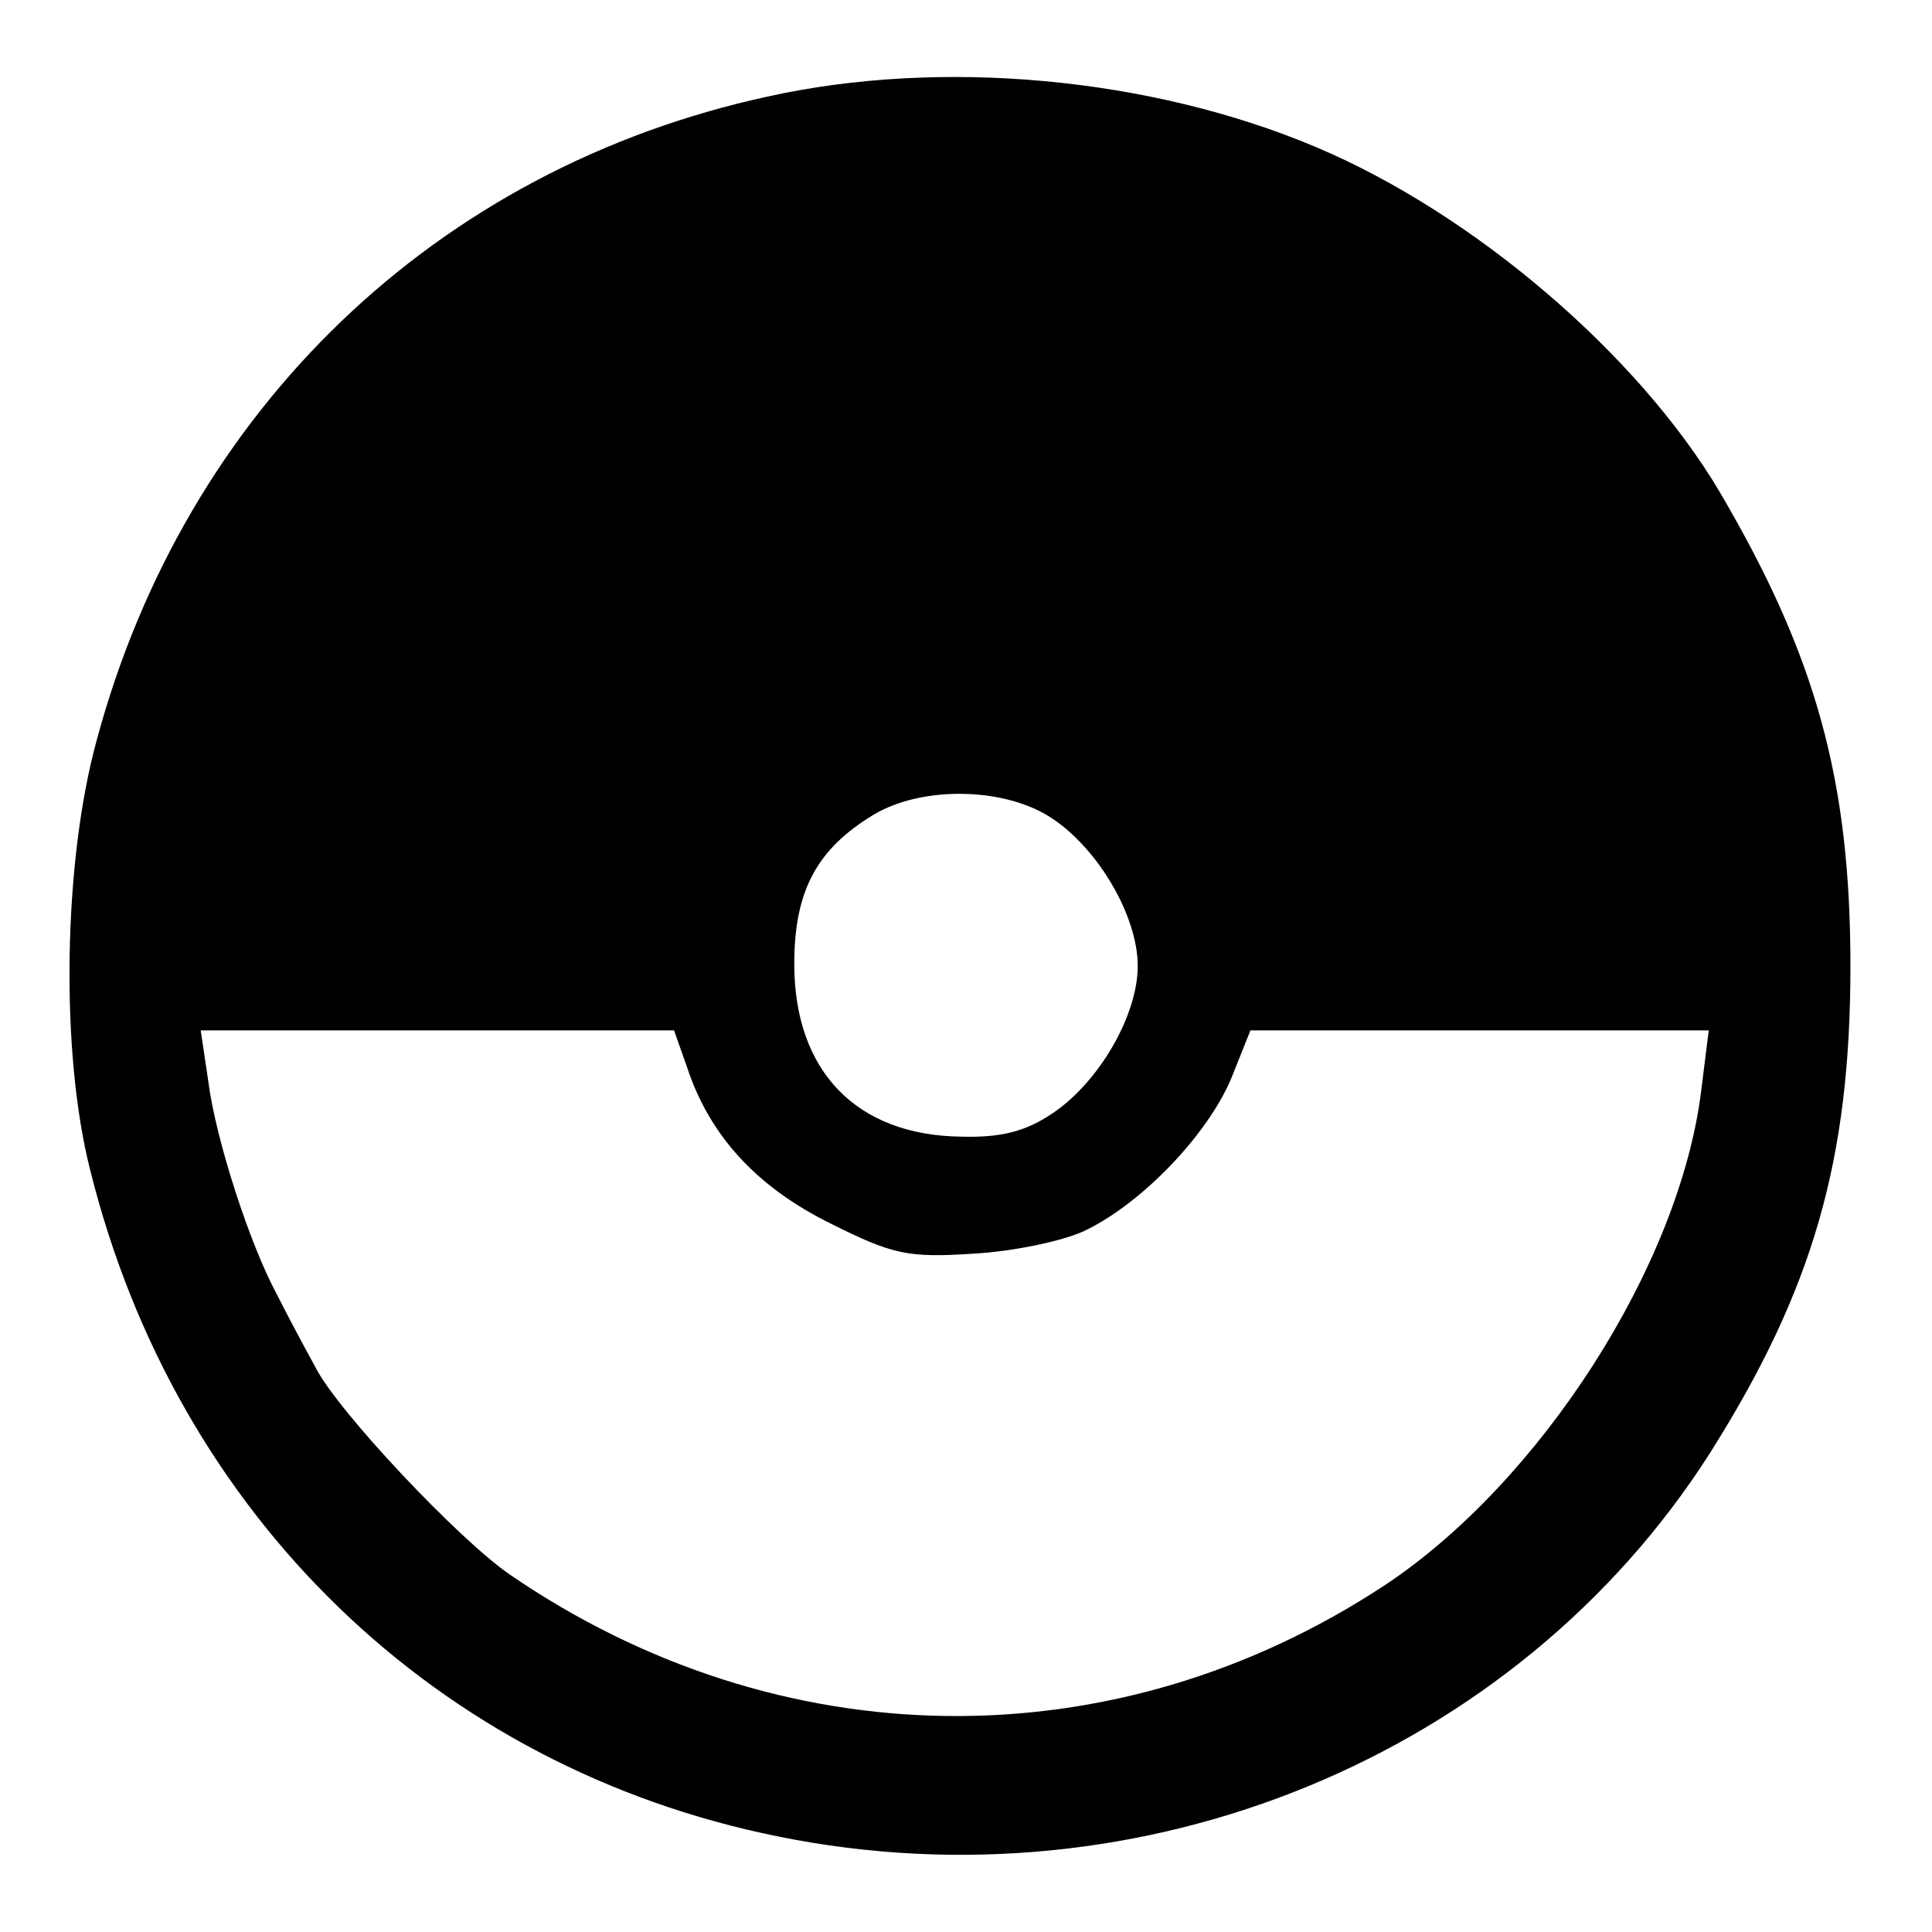 <svg height="180pt" preserveAspectRatio="xMidYMid meet" viewBox="0 0 180 180" width="180pt" xmlns="http://www.w3.org/2000/svg"><path d="m715 1710c-308-67-542-291-625-600-31-113-34-290-6-400 80-322 323-557 641-621 340-69 688 75 868 357 96 152 131 273 131 454 0 173-32 289-122 442-76 128-229 259-376 321-154 65-349 83-511 47zm266-673c43-29 79-91 79-137s-36-108-79-137c-25-17-48-23-85-22-98 1-156 61-156 161 0 68 21 107 74 139 45 27 123 26 167-4zm-341-231c21-64 65-112 134-146 58-29 72-32 133-28 37 2 85 12 105 22 53 26 113 89 135 141l18 45h214 213l-7-56c-20-163-150-365-295-461-252-166-564-162-815 10-48 33-161 153-181 193-11 20-27 50-36 68-25 46-57 144-64 199l-7 47h221 220z" transform="matrix(.1 0 0 -.1 0 180)"/></svg>